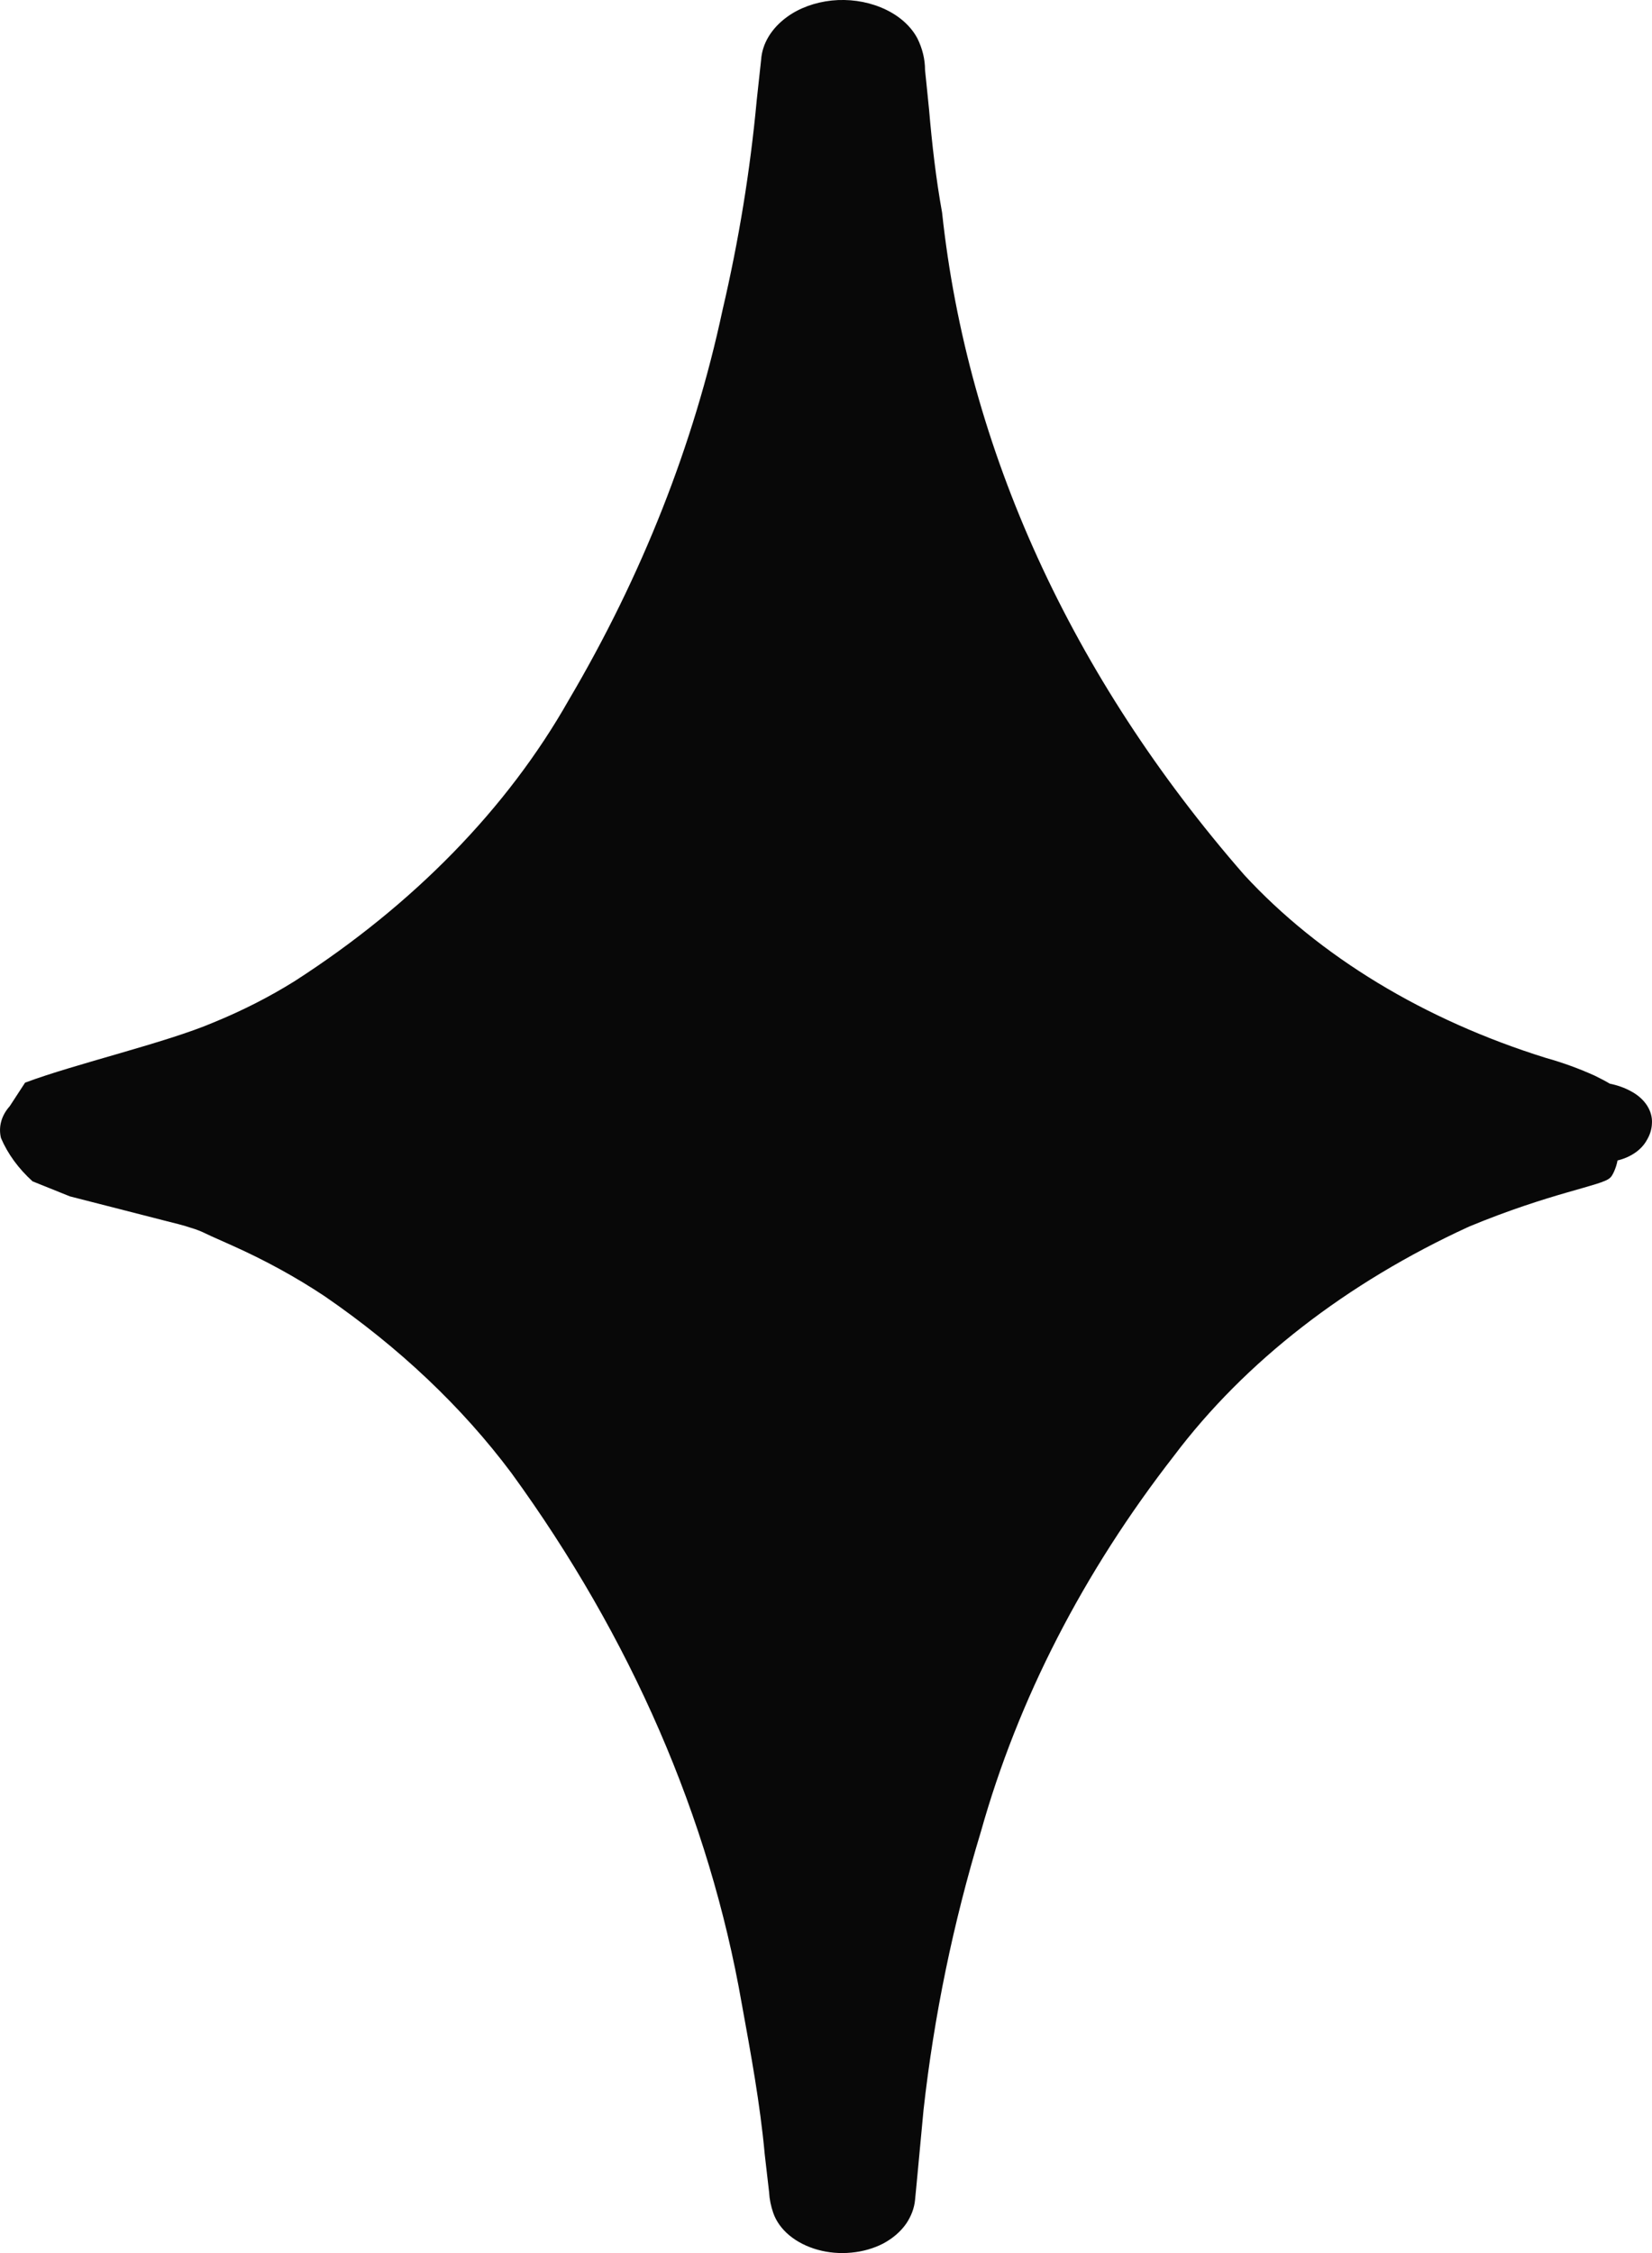 <svg width="22" height="30" viewBox="0 0 22 30" fill="none" xmlns="http://www.w3.org/2000/svg">
<path d="M21.723 14.532C21.637 14.484 21.54 14.45 21.437 14.429L21.412 14.414L21.358 14.384L21.238 14.323C21.032 14.23 20.815 14.15 20.589 14.087C18.967 13.582 17.572 12.736 16.571 11.651C14.267 9.011 12.883 5.978 12.546 2.831C12.464 2.378 12.412 1.919 12.372 1.455L12.337 1.108L12.319 0.934C12.319 0.789 12.284 0.646 12.217 0.511C12.123 0.334 11.95 0.187 11.726 0.097C11.528 0.016 11.3 -0.016 11.076 0.007C10.852 0.031 10.644 0.107 10.482 0.225C10.274 0.376 10.15 0.58 10.136 0.797L10.115 0.989L10.077 1.339C9.99 2.275 9.838 3.206 9.622 4.129C9.239 5.92 8.551 7.665 7.573 9.323C6.756 10.765 5.507 12.045 3.924 13.064C3.588 13.274 3.226 13.458 2.842 13.615C2.211 13.885 0.995 14.167 0.334 14.416L0.129 14.73C0.018 14.854 -0.023 15.006 0.013 15.153C0.103 15.364 0.246 15.56 0.434 15.73L0.931 15.93C1.316 16.028 1.741 16.137 2.204 16.256C2.319 16.285 2.441 16.314 2.546 16.35C2.616 16.37 2.683 16.397 2.745 16.428L2.811 16.459L3.091 16.584C3.529 16.78 3.942 17.006 4.324 17.26C5.314 17.94 6.154 18.735 6.811 19.614C8.405 21.806 9.446 24.202 9.878 26.679C9.999 27.345 10.123 28.014 10.184 28.685L10.242 29.187C10.247 29.282 10.266 29.375 10.298 29.467C10.337 29.578 10.411 29.681 10.514 29.766C10.617 29.851 10.746 29.916 10.889 29.956C11.033 29.996 11.187 30.009 11.339 29.994C11.491 29.98 11.636 29.938 11.762 29.873C11.892 29.803 11.998 29.711 12.071 29.604C12.136 29.506 12.176 29.4 12.186 29.291L12.194 29.209L12.206 29.084L12.299 28.093C12.438 26.846 12.693 25.608 13.063 24.388C13.558 22.626 14.427 20.936 15.636 19.382C16.579 18.131 17.93 17.082 19.562 16.333C20.659 15.878 21.33 15.789 21.439 15.685C21.506 15.642 21.643 15.221 21.434 15.38C21.353 15.43 21.344 15.467 21.496 15.461C21.593 15.444 21.683 15.409 21.759 15.36C21.834 15.312 21.893 15.25 21.931 15.181C21.973 15.111 21.996 15.037 21.999 14.961C22.005 14.878 21.982 14.795 21.934 14.72C21.885 14.645 21.813 14.58 21.723 14.532Z" fill="#080808"/>
</svg>
